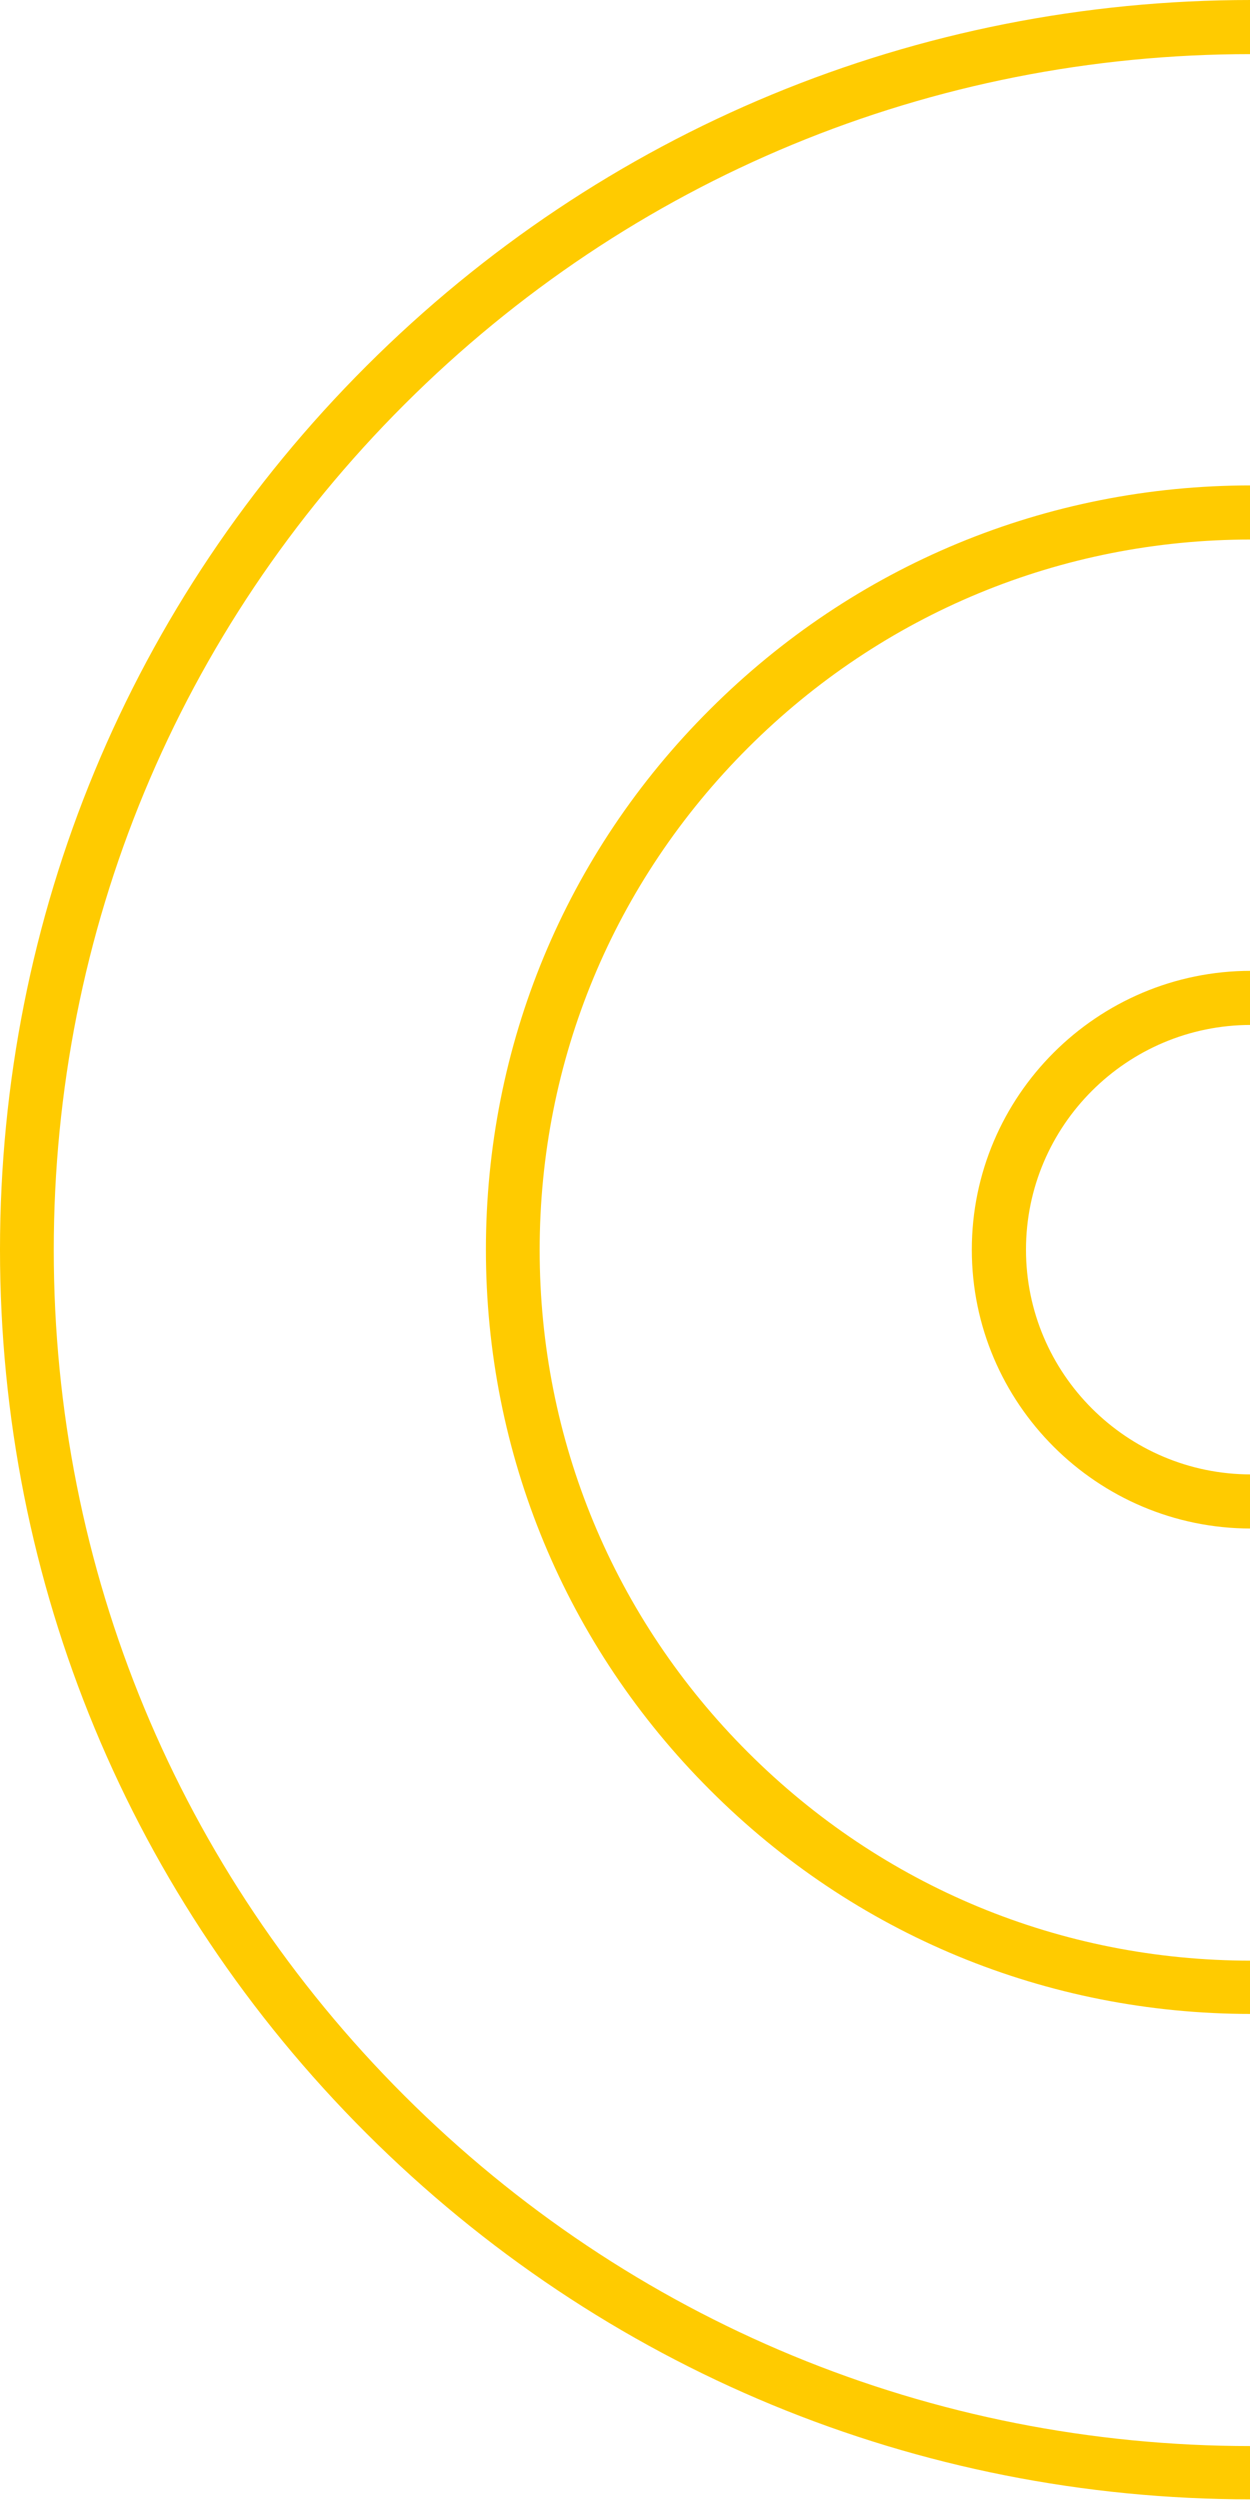 <svg width="100" height="200" viewBox="0 0 100 200" fill="none" xmlns="http://www.w3.org/2000/svg">
<path d="M100.076 122.282C87.769 122.282 77.745 112.269 77.745 99.974C77.745 87.68 87.769 77.666 100.076 77.666C112.383 77.666 122.407 87.68 122.407 99.974C122.407 112.269 112.383 122.282 100.076 122.282ZM100.076 81.995C90.151 81.995 82.079 90.059 82.079 99.974C82.079 109.889 90.151 117.953 100.076 117.953C110.001 117.953 118.073 109.889 118.073 99.974C118.073 90.059 110.001 81.995 100.076 81.995Z" fill="#FFCB00"/>
<path d="M100.076 161.115C83.733 161.115 68.35 154.77 56.804 143.203C45.258 131.668 38.873 116.301 38.873 99.974C38.873 83.648 45.224 68.28 56.804 56.746C68.35 45.212 83.733 38.833 100.076 38.833C116.419 38.833 131.803 45.178 143.349 56.746C154.895 68.28 161.28 83.648 161.28 99.974C161.28 116.301 154.928 131.668 143.349 143.203C131.803 154.77 116.419 161.115 100.076 161.115ZM100.076 43.162C84.891 43.162 70.599 49.078 59.847 59.819C49.095 70.56 43.173 84.805 43.173 100.007C43.173 115.177 49.095 129.454 59.847 140.195C70.599 150.936 84.858 156.852 100.076 156.852C115.295 156.852 129.553 150.936 140.305 140.195C151.057 129.454 156.979 115.21 156.979 100.007C156.979 84.838 151.057 70.56 140.305 59.819C129.553 49.078 115.261 43.162 100.076 43.162Z" fill="#FFCB00"/>
<path d="M100.076 199.948C73.345 199.948 48.202 189.538 29.312 170.667C10.421 151.796 0 126.678 0 99.974C0 73.27 10.421 48.153 29.312 29.282C48.202 10.411 73.345 0 100.076 0C126.808 0 151.951 10.411 170.841 29.282C189.732 48.153 200.153 73.27 200.153 99.974C200.153 126.678 189.732 151.796 170.841 170.667C151.951 189.571 126.808 199.948 100.076 199.948ZM100.076 4.329C74.503 4.329 50.452 14.277 32.355 32.355C14.259 50.433 4.301 74.46 4.301 100.007C4.301 125.554 14.259 149.581 32.355 167.659C50.452 185.737 74.503 195.685 100.076 195.685C125.65 195.685 149.701 185.737 167.798 167.659C185.894 149.581 195.852 125.554 195.852 100.007C195.852 74.46 185.894 50.433 167.798 32.355C149.701 14.277 125.65 4.329 100.076 4.329Z" fill="#FFCB00"/>
</svg>
